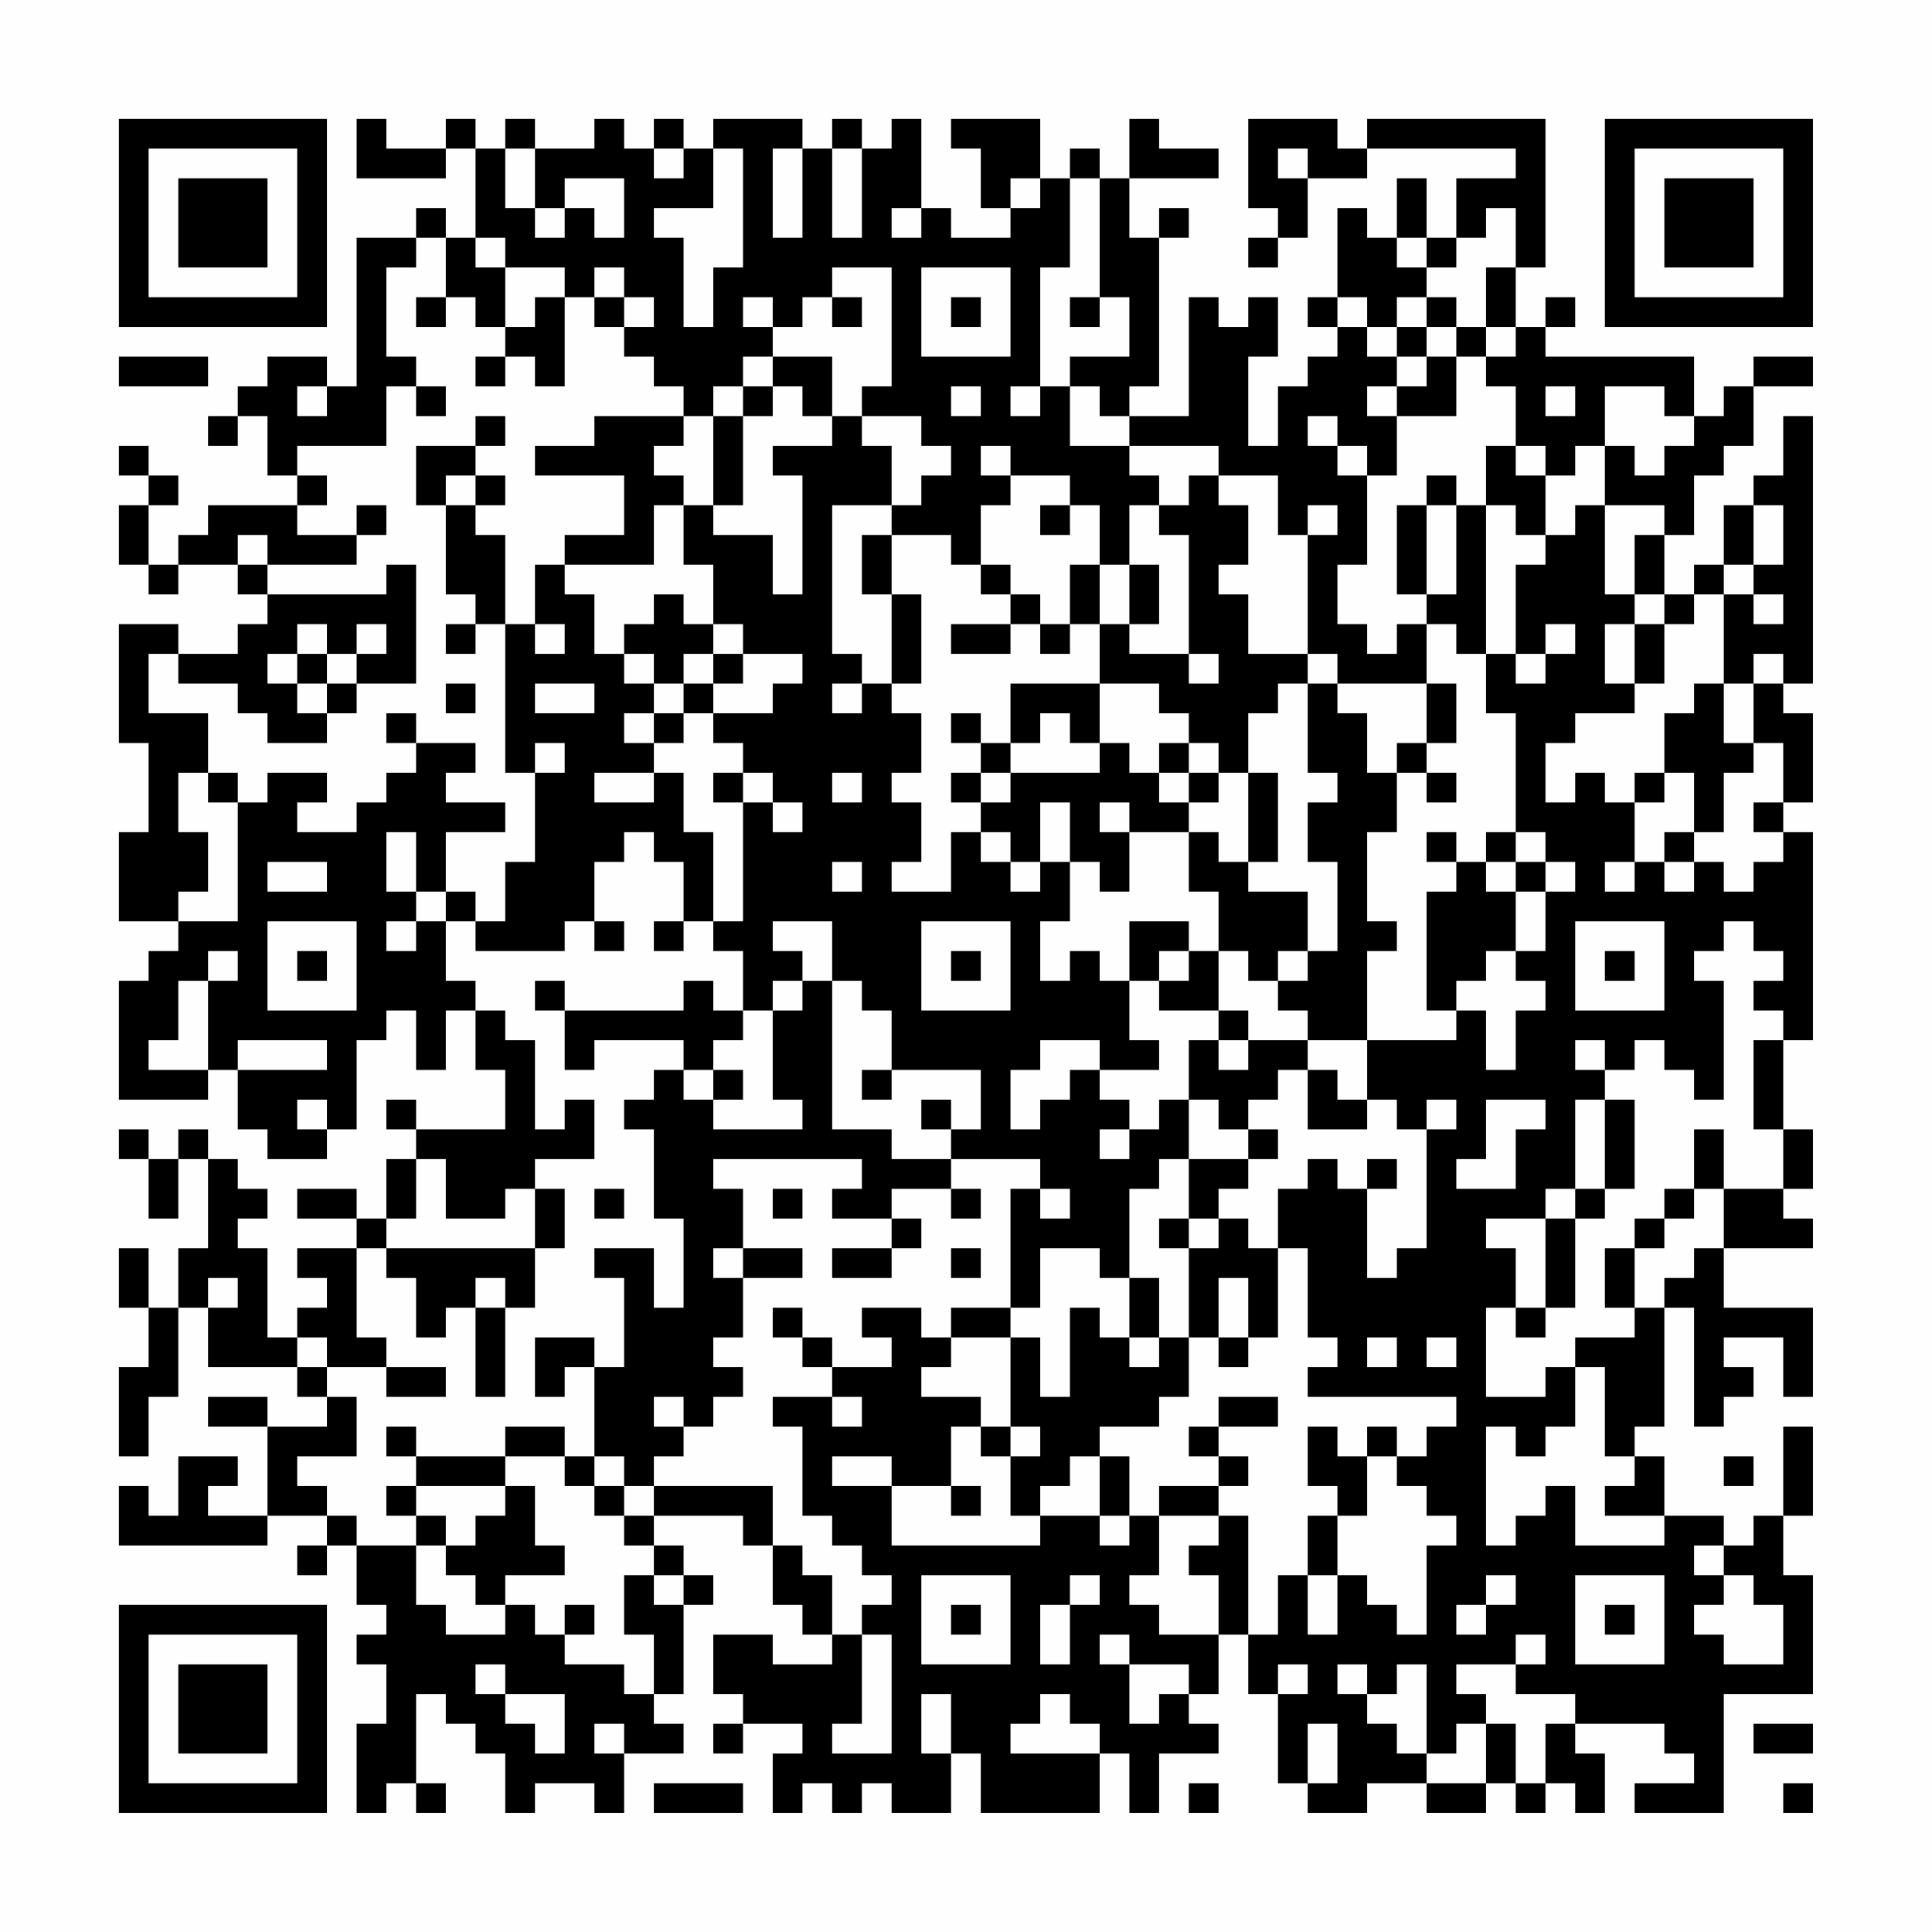 <?xml version="1.0" encoding="UTF-8"?>
<svg xmlns="http://www.w3.org/2000/svg" version="1.1" width="300" height="300" viewBox="0 0 300 300"><rect x="0" y="0" width="300" height="300" fill="#fefefe"/><g transform="scale(4.615)"><g transform="translate(4,4)"><path fill-rule="evenodd" d="M8 0L8 2L11 2L11 1L12 1L12 4L11 4L11 3L10 3L10 4L8 4L8 9L7 9L7 8L5 8L5 9L4 9L4 10L3 10L3 11L4 11L4 10L5 10L5 12L6 12L6 13L3 13L3 14L2 14L2 15L1 15L1 13L2 13L2 12L1 12L1 11L0 11L0 12L1 12L1 13L0 13L0 15L1 15L1 16L2 16L2 15L4 15L4 16L5 16L5 17L4 17L4 18L2 18L2 17L0 17L0 21L1 21L1 24L0 24L0 27L2 27L2 28L1 28L1 29L0 29L0 33L3 33L3 32L4 32L4 34L5 34L5 35L7 35L7 34L8 34L8 31L9 31L9 30L10 30L10 32L11 32L11 30L12 30L12 32L13 32L13 34L10 34L10 33L9 33L9 34L10 34L10 35L9 35L9 37L8 37L8 36L6 36L6 37L8 37L8 38L6 38L6 39L7 39L7 40L6 40L6 41L5 41L5 38L4 38L4 37L5 37L5 36L4 36L4 35L3 35L3 34L2 34L2 35L1 35L1 34L0 34L0 35L1 35L1 37L2 37L2 35L3 35L3 38L2 38L2 40L1 40L1 38L0 38L0 40L1 40L1 42L0 42L0 45L1 45L1 43L2 43L2 40L3 40L3 42L6 42L6 43L7 43L7 44L5 44L5 43L3 43L3 44L5 44L5 47L3 47L3 46L4 46L4 45L2 45L2 47L1 47L1 46L0 46L0 48L5 48L5 47L7 47L7 48L6 48L6 49L7 49L7 48L8 48L8 50L9 50L9 51L8 51L8 52L9 52L9 54L8 54L8 57L9 57L9 56L10 56L10 57L11 57L11 56L10 56L10 53L11 53L11 54L12 54L12 55L13 55L13 57L14 57L14 56L16 56L16 57L17 57L17 55L19 55L19 54L18 54L18 53L19 53L19 50L20 50L20 49L19 49L19 48L18 48L18 47L21 47L21 48L22 48L22 50L23 50L23 51L24 51L24 52L22 52L22 51L20 51L20 53L21 53L21 54L20 54L20 55L21 55L21 54L23 54L23 55L22 55L22 57L23 57L23 56L24 56L24 57L25 57L25 56L26 56L26 57L28 57L28 55L29 55L29 57L33 57L33 55L34 55L34 57L35 57L35 55L37 55L37 54L36 54L36 53L37 53L37 51L38 51L38 53L39 53L39 56L40 56L40 57L42 57L42 56L44 56L44 57L46 57L46 56L47 56L47 57L48 57L48 56L49 56L49 57L50 57L50 55L49 55L49 54L52 54L52 55L53 55L53 56L51 56L51 57L54 57L54 53L57 53L57 49L56 49L56 47L57 47L57 44L56 44L56 47L55 47L55 48L54 48L54 47L52 47L52 45L51 45L51 44L52 44L52 40L53 40L53 44L54 44L54 43L55 43L55 42L54 42L54 41L56 41L56 43L57 43L57 40L54 40L54 38L57 38L57 37L56 37L56 36L57 36L57 34L56 34L56 31L57 31L57 24L56 24L56 23L57 23L57 20L56 20L56 19L57 19L57 10L56 10L56 12L55 12L55 13L54 13L54 15L53 15L53 16L52 16L52 14L53 14L53 12L54 12L54 11L55 11L55 9L57 9L57 8L55 8L55 9L54 9L54 10L53 10L53 8L48 8L48 7L49 7L49 6L48 6L48 7L47 7L47 5L48 5L48 0L42 0L42 1L41 1L41 0L38 0L38 3L39 3L39 4L38 4L38 5L39 5L39 4L40 4L40 2L42 2L42 1L47 1L47 2L45 2L45 4L44 4L44 2L43 2L43 4L42 4L42 3L41 3L41 6L40 6L40 7L41 7L41 8L40 8L40 9L39 9L39 11L38 11L38 8L39 8L39 6L38 6L38 7L37 7L37 6L36 6L36 10L34 10L34 9L35 9L35 4L36 4L36 3L35 3L35 4L34 4L34 2L37 2L37 1L35 1L35 0L34 0L34 2L33 2L33 1L32 1L32 2L31 2L31 0L28 0L28 1L29 1L29 3L30 3L30 4L28 4L28 3L27 3L27 0L26 0L26 1L25 1L25 0L24 0L24 1L23 1L23 0L20 0L20 1L19 1L19 0L18 0L18 1L17 1L17 0L16 0L16 1L14 1L14 0L13 0L13 1L12 1L12 0L11 0L11 1L9 1L9 0ZM13 1L13 3L14 3L14 4L15 4L15 3L16 3L16 4L17 4L17 2L15 2L15 3L14 3L14 1ZM18 1L18 2L19 2L19 1ZM20 1L20 3L18 3L18 4L19 4L19 7L20 7L20 5L21 5L21 1ZM22 1L22 4L23 4L23 1ZM24 1L24 4L25 4L25 1ZM39 1L39 2L40 2L40 1ZM30 2L30 3L31 3L31 2ZM32 2L32 5L31 5L31 9L30 9L30 10L31 10L31 9L32 9L32 11L34 11L34 12L35 12L35 13L34 13L34 15L33 15L33 13L32 13L32 12L30 12L30 11L29 11L29 12L30 12L30 13L29 13L29 15L28 15L28 14L26 14L26 13L27 13L27 12L28 12L28 11L27 11L27 10L25 10L25 9L26 9L26 5L24 5L24 6L23 6L23 7L22 7L22 6L21 6L21 7L22 7L22 8L21 8L21 9L20 9L20 10L19 10L19 9L18 9L18 8L17 8L17 7L18 7L18 6L17 6L17 5L16 5L16 6L15 6L15 5L13 5L13 4L12 4L12 5L13 5L13 7L12 7L12 6L11 6L11 4L10 4L10 5L9 5L9 8L10 8L10 9L9 9L9 11L6 11L6 12L7 12L7 13L6 13L6 14L8 14L8 15L5 15L5 14L4 14L4 15L5 15L5 16L9 16L9 15L10 15L10 19L8 19L8 18L9 18L9 17L8 17L8 18L7 18L7 17L6 17L6 18L5 18L5 19L6 19L6 20L7 20L7 21L5 21L5 20L4 20L4 19L2 19L2 18L1 18L1 20L3 20L3 22L2 22L2 24L3 24L3 26L2 26L2 27L4 27L4 23L5 23L5 22L7 22L7 23L6 23L6 24L8 24L8 23L9 23L9 22L10 22L10 21L12 21L12 22L11 22L11 23L13 23L13 24L11 24L11 26L10 26L10 24L9 24L9 26L10 26L10 27L9 27L9 28L10 28L10 27L11 27L11 29L12 29L12 30L13 30L13 31L14 31L14 34L15 34L15 33L16 33L16 35L14 35L14 36L13 36L13 37L11 37L11 35L10 35L10 37L9 37L9 38L8 38L8 41L9 41L9 42L7 42L7 41L6 41L6 42L7 42L7 43L8 43L8 45L6 45L6 46L7 46L7 47L8 47L8 48L10 48L10 50L11 50L11 51L13 51L13 50L14 50L14 51L15 51L15 52L17 52L17 53L18 53L18 51L17 51L17 49L18 49L18 50L19 50L19 49L18 49L18 48L17 48L17 47L18 47L18 46L22 46L22 48L23 48L23 49L24 49L24 51L25 51L25 54L24 54L24 55L26 55L26 51L25 51L25 50L26 50L26 49L25 49L25 48L24 48L24 47L23 47L23 44L22 44L22 43L24 43L24 44L25 44L25 43L24 43L24 42L26 42L26 41L25 41L25 40L27 40L27 41L28 41L28 42L27 42L27 43L29 43L29 44L28 44L28 46L26 46L26 45L24 45L24 46L26 46L26 48L31 48L31 47L33 47L33 48L34 48L34 47L35 47L35 49L34 49L34 50L35 50L35 51L37 51L37 49L36 49L36 48L37 48L37 47L38 47L38 51L39 51L39 49L40 49L40 51L41 51L41 49L42 49L42 50L43 50L43 51L44 51L44 48L45 48L45 47L44 47L44 46L43 46L43 45L44 45L44 44L45 44L45 43L40 43L40 42L41 42L41 41L40 41L40 38L39 38L39 36L40 36L40 35L41 35L41 36L42 36L42 39L43 39L43 38L44 38L44 34L45 34L45 33L44 33L44 34L43 34L43 33L42 33L42 31L45 31L45 30L46 30L46 32L47 32L47 30L48 30L48 29L47 29L47 28L48 28L48 26L49 26L49 25L48 25L48 24L47 24L47 20L46 20L46 18L47 18L47 19L48 19L48 18L49 18L49 17L48 17L48 18L47 18L47 15L48 15L48 14L49 14L49 13L50 13L50 16L51 16L51 17L50 17L50 19L51 19L51 20L49 20L49 21L48 21L48 23L49 23L49 22L50 22L50 23L51 23L51 25L50 25L50 26L51 26L51 25L52 25L52 26L53 26L53 25L54 25L54 26L55 26L55 25L56 25L56 24L55 24L55 23L56 23L56 21L55 21L55 19L56 19L56 18L55 18L55 19L54 19L54 16L55 16L55 17L56 17L56 16L55 16L55 15L56 15L56 13L55 13L55 15L54 15L54 16L53 16L53 17L52 17L52 16L51 16L51 14L52 14L52 13L50 13L50 11L51 11L51 12L52 12L52 11L53 11L53 10L52 10L52 9L50 9L50 11L49 11L49 12L48 12L48 11L47 11L47 9L46 9L46 8L47 8L47 7L46 7L46 5L47 5L47 3L46 3L46 4L45 4L45 5L44 5L44 4L43 4L43 5L44 5L44 6L43 6L43 7L42 7L42 6L41 6L41 7L42 7L42 8L43 8L43 9L42 9L42 10L43 10L43 12L42 12L42 11L41 11L41 10L40 10L40 11L41 11L41 12L42 12L42 15L41 15L41 17L42 17L42 18L43 18L43 17L44 17L44 19L41 19L41 18L40 18L40 14L41 14L41 13L40 13L40 14L39 14L39 12L37 12L37 11L34 11L34 10L33 10L33 9L32 9L32 8L34 8L34 6L33 6L33 2ZM26 3L26 4L27 4L27 3ZM27 5L27 8L30 8L30 5ZM10 6L10 7L11 7L11 6ZM14 6L14 7L13 7L13 8L12 8L12 9L13 9L13 8L14 8L14 9L15 9L15 6ZM16 6L16 7L17 7L17 6ZM24 6L24 7L25 7L25 6ZM28 6L28 7L29 7L29 6ZM32 6L32 7L33 7L33 6ZM44 6L44 7L43 7L43 8L44 8L44 9L43 9L43 10L45 10L45 8L46 8L46 7L45 7L45 6ZM44 7L44 8L45 8L45 7ZM0 8L0 9L3 9L3 8ZM22 8L22 9L21 9L21 10L20 10L20 13L19 13L19 12L18 12L18 11L19 11L19 10L16 10L16 11L14 11L14 12L17 12L17 14L15 14L15 15L14 15L14 17L13 17L13 14L12 14L12 13L13 13L13 12L12 12L12 11L13 11L13 10L12 10L12 11L10 11L10 13L11 13L11 16L12 16L12 17L11 17L11 18L12 18L12 17L13 17L13 22L14 22L14 25L13 25L13 27L12 27L12 26L11 26L11 27L12 27L12 28L15 28L15 27L16 27L16 28L17 28L17 27L16 27L16 25L17 25L17 24L18 24L18 25L19 25L19 27L18 27L18 28L19 28L19 27L20 27L20 28L21 28L21 30L20 30L20 29L19 29L19 30L15 30L15 29L14 29L14 30L15 30L15 32L16 32L16 31L19 31L19 32L18 32L18 33L17 33L17 34L18 34L18 37L19 37L19 40L18 40L18 38L16 38L16 39L17 39L17 42L16 42L16 41L14 41L14 43L15 43L15 42L16 42L16 45L15 45L15 44L13 44L13 45L10 45L10 44L9 44L9 45L10 45L10 46L9 46L9 47L10 47L10 48L11 48L11 49L12 49L12 50L13 50L13 49L15 49L15 48L14 48L14 46L13 46L13 45L15 45L15 46L16 46L16 47L17 47L17 46L18 46L18 45L19 45L19 44L20 44L20 43L21 43L21 42L20 42L20 41L21 41L21 39L23 39L23 38L21 38L21 36L20 36L20 35L25 35L25 36L24 36L24 37L26 37L26 38L24 38L24 39L26 39L26 38L27 38L27 37L26 37L26 36L28 36L28 37L29 37L29 36L28 36L28 35L31 35L31 36L30 36L30 40L28 40L28 41L30 41L30 44L29 44L29 45L30 45L30 47L31 47L31 46L32 46L32 45L33 45L33 47L34 47L34 45L33 45L33 44L35 44L35 43L36 43L36 41L37 41L37 42L38 42L38 41L39 41L39 38L38 38L38 37L37 37L37 36L38 36L38 35L39 35L39 34L38 34L38 33L39 33L39 32L40 32L40 34L42 34L42 33L41 33L41 32L40 32L40 31L42 31L42 28L43 28L43 27L42 27L42 24L43 24L43 22L44 22L44 23L45 23L45 22L44 22L44 21L45 21L45 19L44 19L44 21L43 21L43 22L42 22L42 20L41 20L41 19L40 19L40 18L38 18L38 16L37 16L37 15L38 15L38 13L37 13L37 12L36 12L36 13L35 13L35 14L36 14L36 18L34 18L34 17L35 17L35 15L34 15L34 17L33 17L33 15L32 15L32 17L31 17L31 16L30 16L30 15L29 15L29 16L30 16L30 17L28 17L28 18L30 18L30 17L31 17L31 18L32 18L32 17L33 17L33 19L30 19L30 21L29 21L29 20L28 20L28 21L29 21L29 22L28 22L28 23L29 23L29 24L28 24L28 26L26 26L26 25L27 25L27 23L26 23L26 22L27 22L27 20L26 20L26 19L27 19L27 16L26 16L26 14L25 14L25 16L26 16L26 19L25 19L25 18L24 18L24 13L26 13L26 11L25 11L25 10L24 10L24 8ZM6 9L6 10L7 10L7 9ZM10 9L10 10L11 10L11 9ZM22 9L22 10L21 10L21 13L20 13L20 14L22 14L22 16L23 16L23 12L22 12L22 11L24 11L24 10L23 10L23 9ZM28 9L28 10L29 10L29 9ZM48 9L48 10L49 10L49 9ZM46 11L46 13L45 13L45 12L44 12L44 13L43 13L43 16L44 16L44 17L45 17L45 18L46 18L46 13L47 13L47 14L48 14L48 12L47 12L47 11ZM11 12L11 13L12 13L12 12ZM8 13L8 14L9 14L9 13ZM18 13L18 15L15 15L15 16L16 16L16 18L17 18L17 19L18 19L18 20L17 20L17 21L18 21L18 22L16 22L16 23L18 23L18 22L19 22L19 24L20 24L20 27L21 27L21 23L22 23L22 24L23 24L23 23L22 23L22 22L21 22L21 21L20 21L20 20L22 20L22 19L23 19L23 18L21 18L21 17L20 17L20 15L19 15L19 13ZM31 13L31 14L32 14L32 13ZM44 13L44 16L45 16L45 13ZM18 16L18 17L17 17L17 18L18 18L18 19L19 19L19 20L18 20L18 21L19 21L19 20L20 20L20 19L21 19L21 18L20 18L20 17L19 17L19 16ZM14 17L14 18L15 18L15 17ZM51 17L51 19L52 19L52 17ZM6 18L6 19L7 19L7 20L8 20L8 19L7 19L7 18ZM19 18L19 19L20 19L20 18ZM36 18L36 19L37 19L37 18ZM11 19L11 20L12 20L12 19ZM14 19L14 20L16 20L16 19ZM24 19L24 20L25 20L25 19ZM33 19L33 21L32 21L32 20L31 20L31 21L30 21L30 22L29 22L29 23L30 23L30 22L33 22L33 21L34 21L34 22L35 22L35 23L36 23L36 24L34 24L34 23L33 23L33 24L34 24L34 26L33 26L33 25L32 25L32 23L31 23L31 25L30 25L30 24L29 24L29 25L30 25L30 26L31 26L31 25L32 25L32 27L31 27L31 29L32 29L32 28L33 28L33 29L34 29L34 31L35 31L35 32L33 32L33 31L31 31L31 32L30 32L30 34L31 34L31 33L32 33L32 32L33 32L33 33L34 33L34 34L33 34L33 35L34 35L34 34L35 34L35 33L36 33L36 35L35 35L35 36L34 36L34 39L33 39L33 38L31 38L31 40L30 40L30 41L31 41L31 43L32 43L32 40L33 40L33 41L34 41L34 42L35 42L35 41L36 41L36 38L37 38L37 37L36 37L36 35L38 35L38 34L37 34L37 33L36 33L36 31L37 31L37 32L38 32L38 31L40 31L40 30L39 30L39 29L40 29L40 28L41 28L41 25L40 25L40 23L41 23L41 22L40 22L40 19L39 19L39 20L38 20L38 22L37 22L37 21L36 21L36 20L35 20L35 19ZM53 19L53 20L52 20L52 22L51 22L51 23L52 23L52 22L53 22L53 24L52 24L52 25L53 25L53 24L54 24L54 22L55 22L55 21L54 21L54 19ZM9 20L9 21L10 21L10 20ZM14 21L14 22L15 22L15 21ZM35 21L35 22L36 22L36 23L37 23L37 22L36 22L36 21ZM3 22L3 23L4 23L4 22ZM20 22L20 23L21 23L21 22ZM24 22L24 23L25 23L25 22ZM38 22L38 25L37 25L37 24L36 24L36 26L37 26L37 28L36 28L36 27L34 27L34 29L35 29L35 30L37 30L37 31L38 31L38 30L37 30L37 28L38 28L38 29L39 29L39 28L40 28L40 26L38 26L38 25L39 25L39 22ZM44 24L44 25L45 25L45 26L44 26L44 30L45 30L45 29L46 29L46 28L47 28L47 26L48 26L48 25L47 25L47 24L46 24L46 25L45 25L45 24ZM5 25L5 26L7 26L7 25ZM24 25L24 26L25 26L25 25ZM46 25L46 26L47 26L47 25ZM5 27L5 30L8 30L8 27ZM22 27L22 28L23 28L23 29L22 29L22 30L21 30L21 31L20 31L20 32L19 32L19 33L20 33L20 34L23 34L23 33L22 33L22 30L23 30L23 29L24 29L24 34L26 34L26 35L28 35L28 34L29 34L29 32L26 32L26 30L25 30L25 29L24 29L24 27ZM27 27L27 30L30 30L30 27ZM49 27L49 30L52 30L52 27ZM54 27L54 28L53 28L53 29L54 29L54 33L53 33L53 32L52 32L52 31L51 31L51 32L50 32L50 31L49 31L49 32L50 32L50 33L49 33L49 36L48 36L48 37L46 37L46 38L47 38L47 40L46 40L46 43L48 43L48 42L49 42L49 44L48 44L48 45L47 45L47 44L46 44L46 48L47 48L47 47L48 47L48 46L49 46L49 48L52 48L52 47L50 47L50 46L51 46L51 45L50 45L50 42L49 42L49 41L51 41L51 40L52 40L52 39L53 39L53 38L54 38L54 36L56 36L56 34L55 34L55 31L56 31L56 30L55 30L55 29L56 29L56 28L55 28L55 27ZM3 28L3 29L2 29L2 31L1 31L1 32L3 32L3 29L4 29L4 28ZM6 28L6 29L7 29L7 28ZM28 28L28 29L29 29L29 28ZM35 28L35 29L36 29L36 28ZM50 28L50 29L51 29L51 28ZM4 31L4 32L7 32L7 31ZM20 32L20 33L21 33L21 32ZM25 32L25 33L26 33L26 32ZM6 33L6 34L7 34L7 33ZM27 33L27 34L28 34L28 33ZM46 33L46 35L45 35L45 36L47 36L47 34L48 34L48 33ZM50 33L50 36L49 36L49 37L48 37L48 40L47 40L47 41L48 41L48 40L49 40L49 37L50 37L50 36L51 36L51 33ZM53 34L53 36L52 36L52 37L51 37L51 38L50 38L50 40L51 40L51 38L52 38L52 37L53 37L53 36L54 36L54 34ZM42 35L42 36L43 36L43 35ZM14 36L14 38L9 38L9 39L10 39L10 41L11 41L11 40L12 40L12 43L13 43L13 40L14 40L14 38L15 38L15 36ZM16 36L16 37L17 37L17 36ZM22 36L22 37L23 37L23 36ZM31 36L31 37L32 37L32 36ZM35 37L35 38L36 38L36 37ZM20 38L20 39L21 39L21 38ZM28 38L28 39L29 39L29 38ZM3 39L3 40L4 40L4 39ZM12 39L12 40L13 40L13 39ZM34 39L34 41L35 41L35 39ZM37 39L37 41L38 41L38 39ZM22 40L22 41L23 41L23 42L24 42L24 41L23 41L23 40ZM42 41L42 42L43 42L43 41ZM44 41L44 42L45 42L45 41ZM9 42L9 43L11 43L11 42ZM18 43L18 44L19 44L19 43ZM37 43L37 44L36 44L36 45L37 45L37 46L35 46L35 47L37 47L37 46L38 46L38 45L37 45L37 44L39 44L39 43ZM30 44L30 45L31 45L31 44ZM40 44L40 46L41 46L41 47L40 47L40 49L41 49L41 47L42 47L42 45L43 45L43 44L42 44L42 45L41 45L41 44ZM16 45L16 46L17 46L17 45ZM54 45L54 46L55 46L55 45ZM10 46L10 47L11 47L11 48L12 48L12 47L13 47L13 46ZM28 46L28 47L29 47L29 46ZM53 48L53 49L54 49L54 50L53 50L53 51L54 51L54 52L56 52L56 50L55 50L55 49L54 49L54 48ZM27 49L27 52L30 52L30 49ZM32 49L32 50L31 50L31 52L32 52L32 50L33 50L33 49ZM46 49L46 50L45 50L45 51L46 51L46 50L47 50L47 49ZM49 49L49 52L52 52L52 49ZM15 50L15 51L16 51L16 50ZM28 50L28 51L29 51L29 50ZM50 50L50 51L51 51L51 50ZM33 51L33 52L34 52L34 54L35 54L35 53L36 53L36 52L34 52L34 51ZM47 51L47 52L45 52L45 53L46 53L46 54L45 54L45 55L44 55L44 52L43 52L43 53L42 53L42 52L41 52L41 53L42 53L42 54L43 54L43 55L44 55L44 56L46 56L46 54L47 54L47 56L48 56L48 54L49 54L49 53L47 53L47 52L48 52L48 51ZM12 52L12 53L13 53L13 54L14 54L14 55L15 55L15 53L13 53L13 52ZM39 52L39 53L40 53L40 52ZM27 53L27 55L28 55L28 53ZM31 53L31 54L30 54L30 55L33 55L33 54L32 54L32 53ZM16 54L16 55L17 55L17 54ZM40 54L40 56L41 56L41 54ZM55 54L55 55L57 55L57 54ZM18 56L18 57L21 57L21 56ZM36 56L36 57L37 57L37 56ZM56 56L56 57L57 57L57 56ZM0 0L0 7L7 7L7 0ZM1 1L1 6L6 6L6 1ZM2 2L2 5L5 5L5 2ZM50 0L50 7L57 7L57 0ZM51 1L51 6L56 6L56 1ZM52 2L52 5L55 5L55 2ZM0 50L0 57L7 57L7 50ZM1 51L1 56L6 56L6 51ZM2 52L2 55L5 55L5 52Z" fill="#000000"/></g></g></svg>

